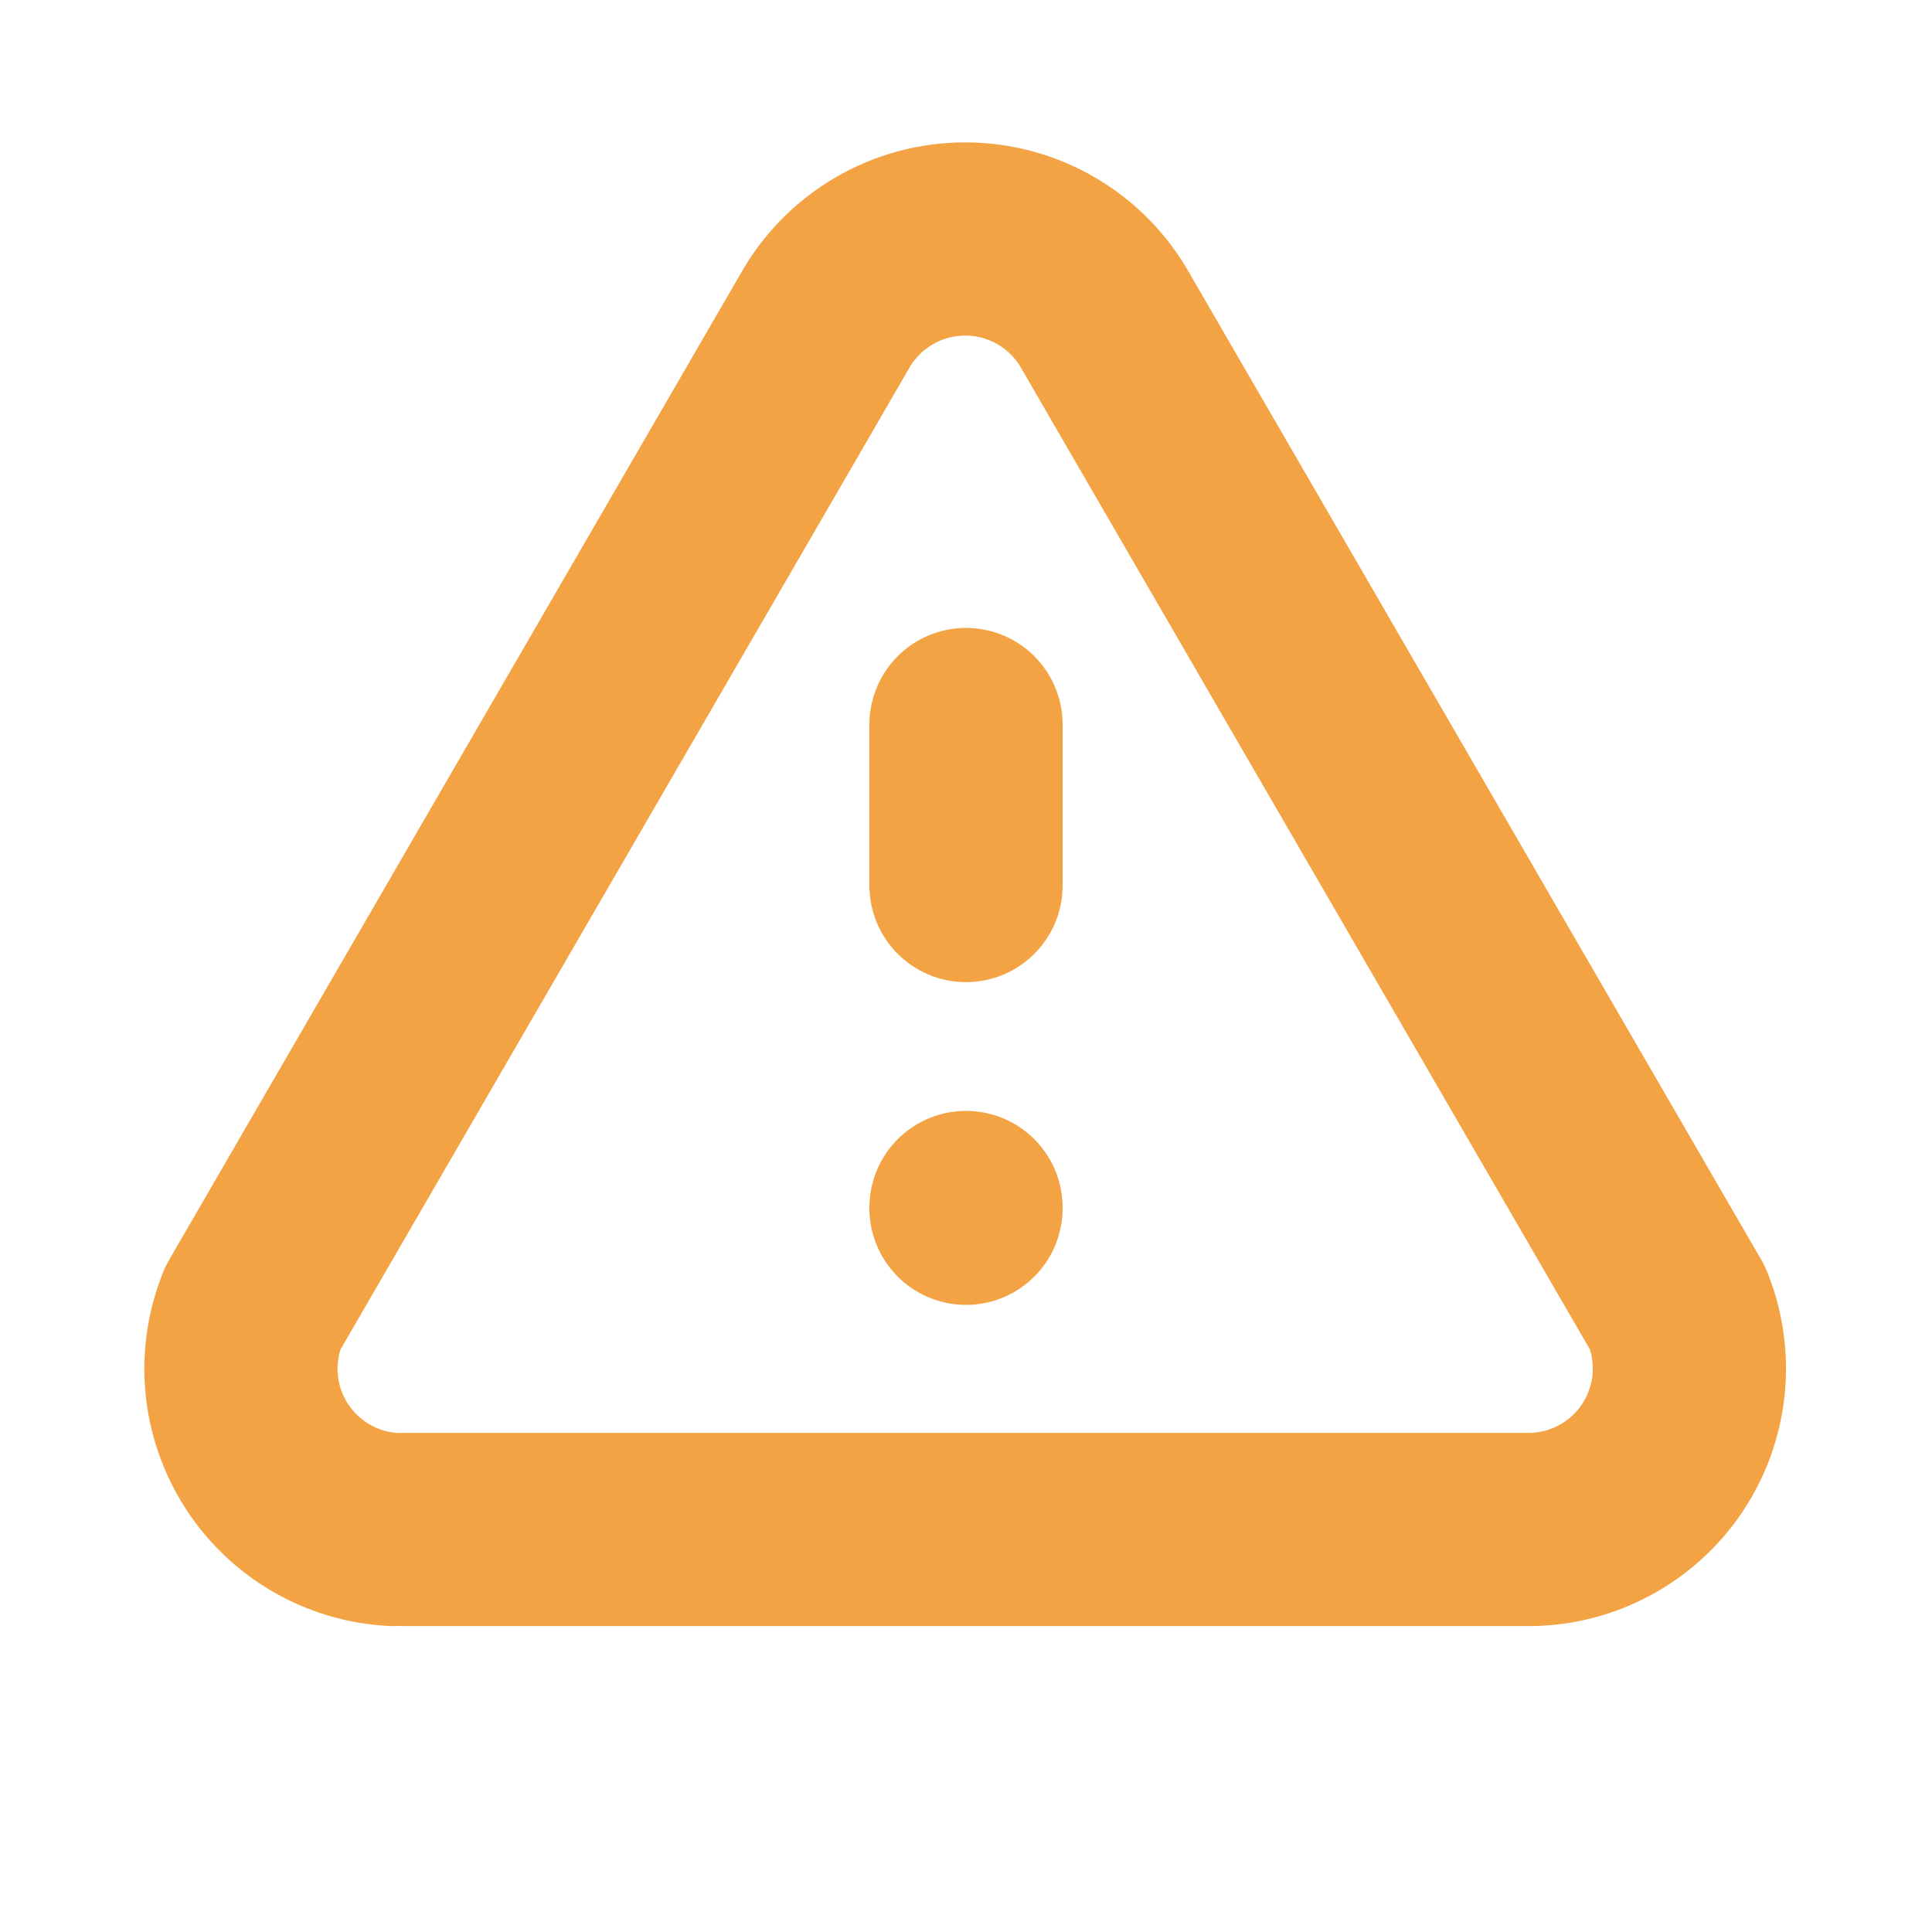 <svg width="20" height="20" viewBox="0 0 20 20" fill="none" xmlns="http://www.w3.org/2000/svg">
<g id="alert-triangle">
<path id="Vector" d="M10 7.5V9.167M10 12.5V12.508M4.167 15.833H15.833C16.105 15.832 16.373 15.763 16.612 15.634C16.851 15.505 17.056 15.32 17.207 15.094C17.358 14.868 17.452 14.608 17.48 14.338C17.507 14.067 17.469 13.794 17.367 13.542L11.45 3.333C11.306 3.073 11.095 2.856 10.838 2.705C10.582 2.553 10.289 2.474 9.992 2.474C9.694 2.474 9.402 2.553 9.145 2.705C8.889 2.856 8.677 3.073 8.533 3.333L2.617 13.542C2.517 13.788 2.477 14.055 2.501 14.319C2.525 14.584 2.612 14.839 2.755 15.064C2.897 15.288 3.092 15.475 3.321 15.609C3.551 15.743 3.809 15.82 4.075 15.833" stroke="#F4A344" stroke-width="2" stroke-linecap="round" stroke-linejoin="round"/>
</g>
</svg>
